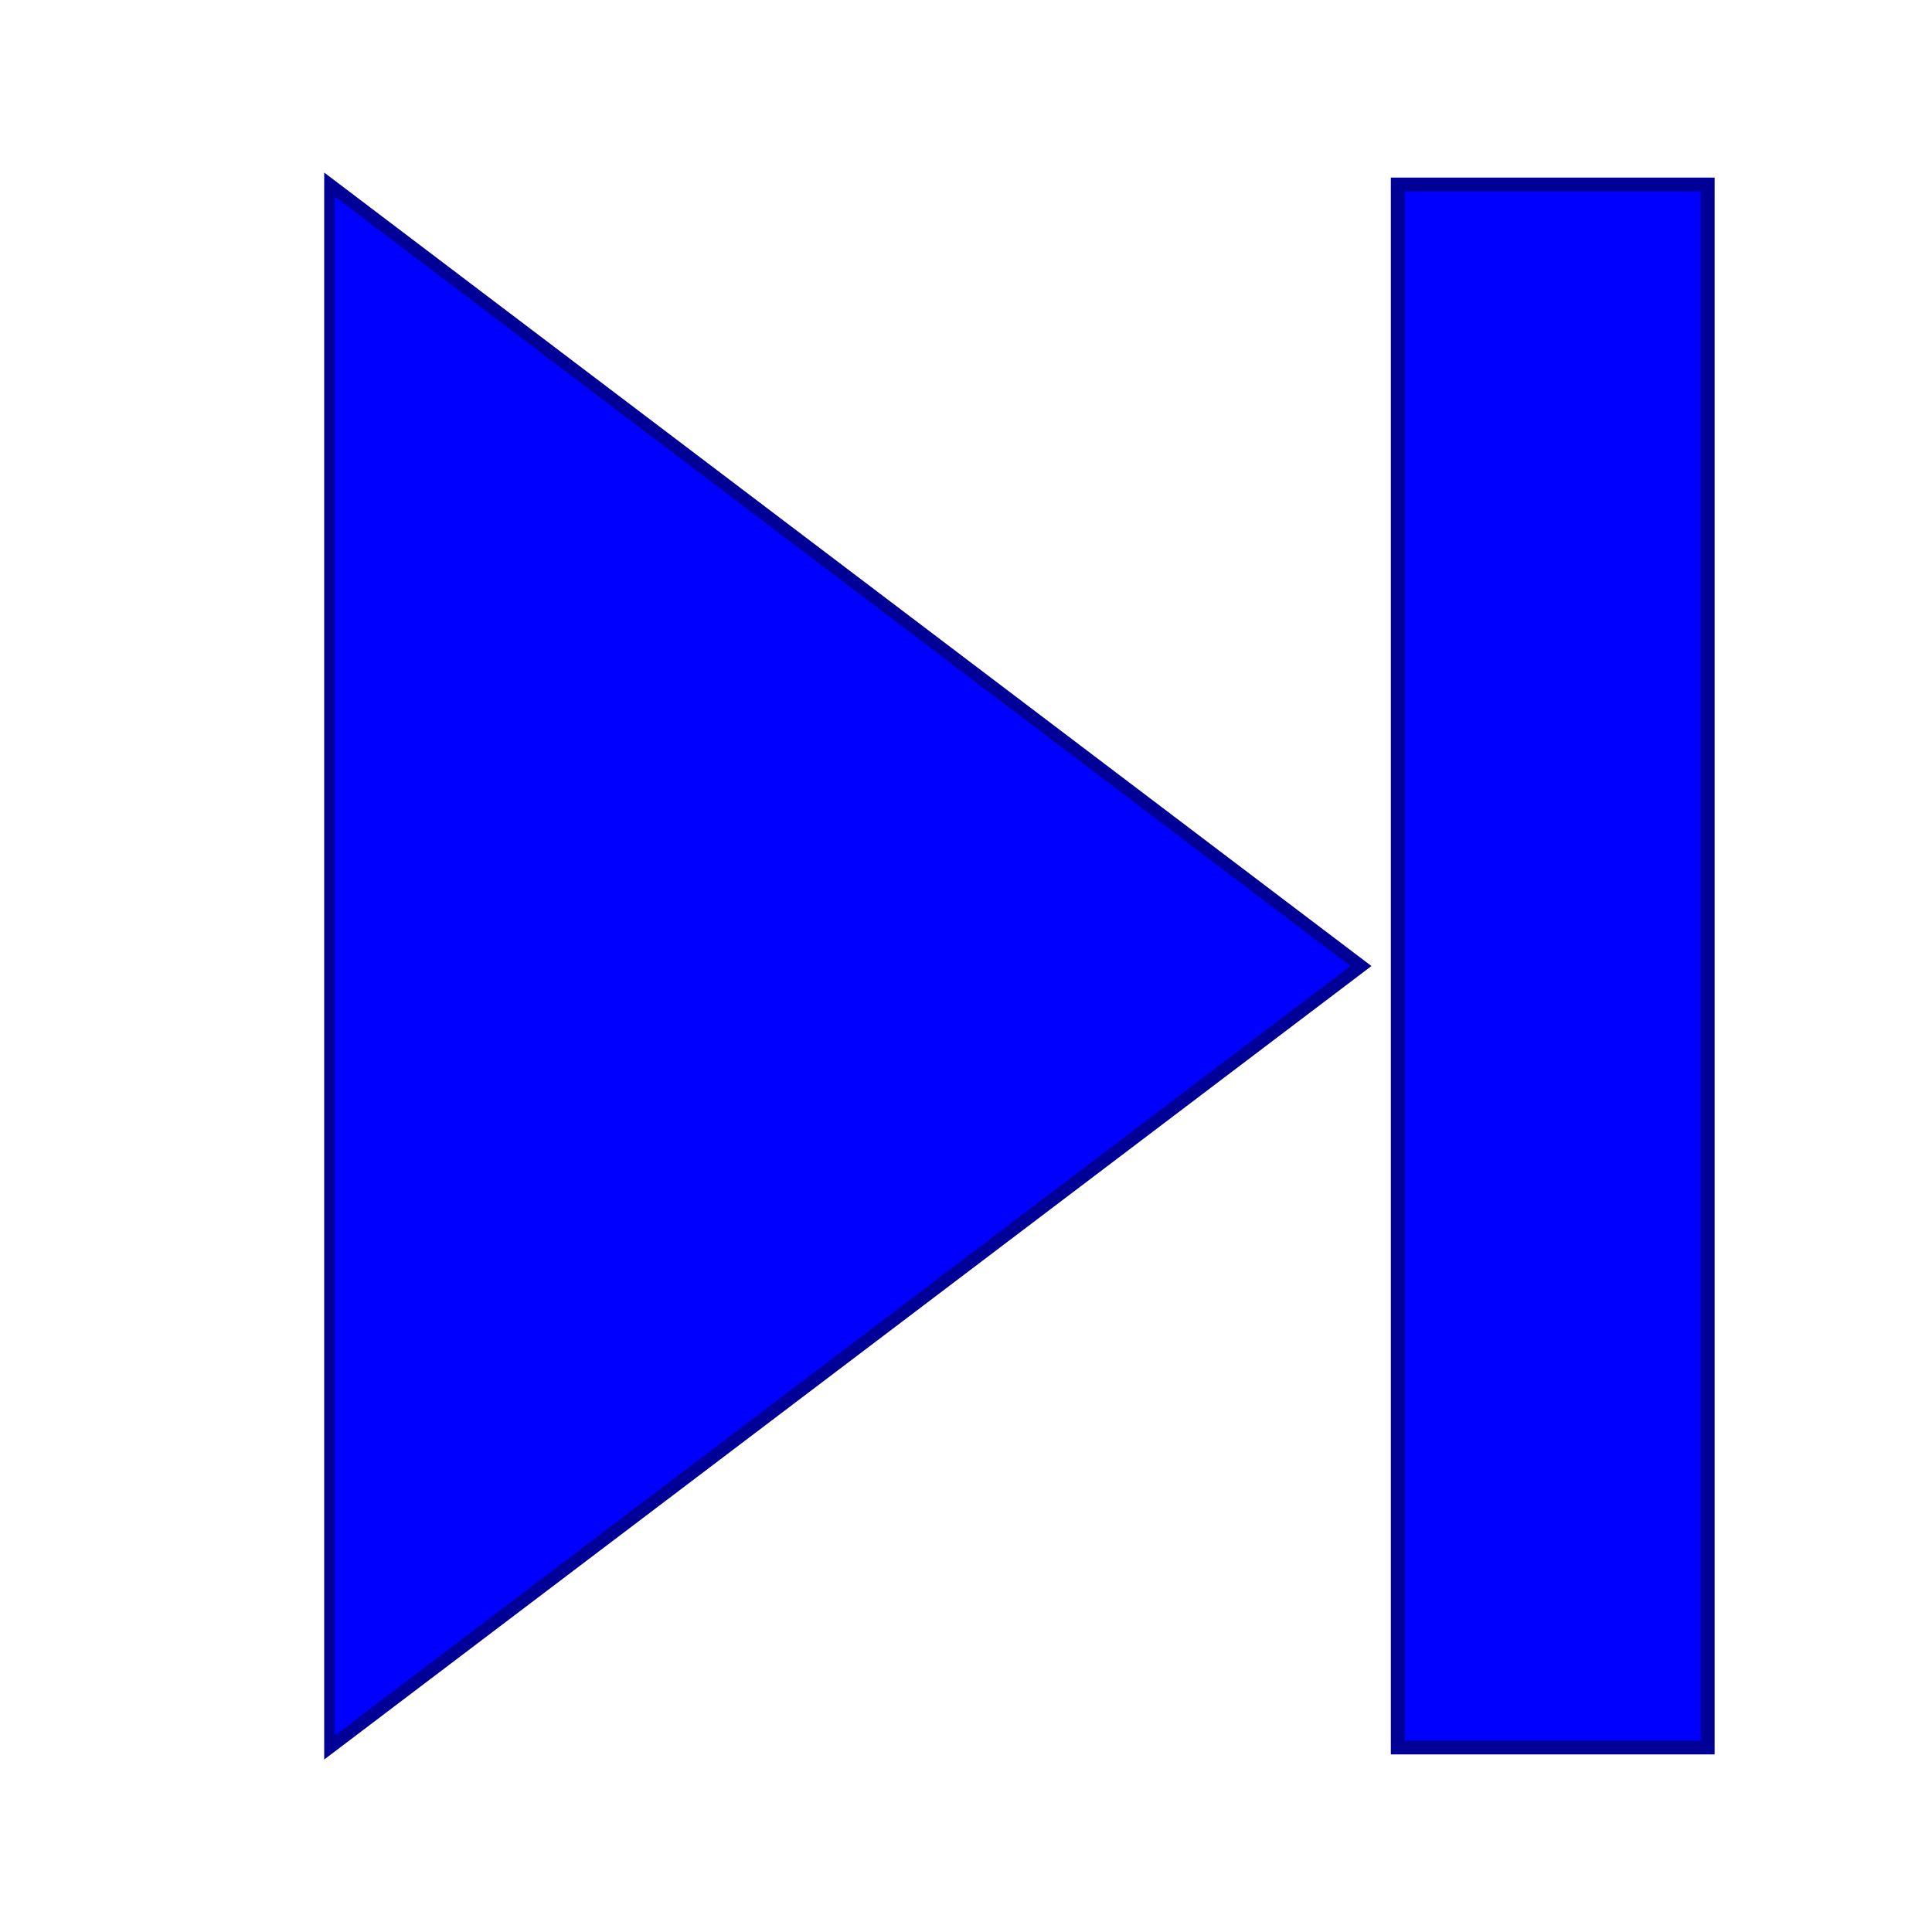 <?xml version="1.0" encoding="UTF-8" standalone="no"?>
<!-- Created with Inkscape (http://www.inkscape.org/) -->

<svg
   xmlns:dc="http://purl.org/dc/elements/1.1/"
   xmlns:cc="http://creativecommons.org/ns#"
   xmlns:rdf="http://www.w3.org/1999/02/22-rdf-syntax-ns#"
   xmlns:svg="http://www.w3.org/2000/svg"
   xmlns="http://www.w3.org/2000/svg"
   xmlns:sodipodi="http://sodipodi.sourceforge.net/DTD/sodipodi-0.dtd"
   xmlns:inkscape="http://www.inkscape.org/namespaces/inkscape"
   width="48"
   height="48"
   id="svg2"
   version="1.1"
   inkscape:version="0.48.3.1 r9886"
   sodipodi:docname="play-glow.svg">
  <defs
     id="defs4">
    <filter
       id="filter3955"
       style="color-interpolation-filters:sRGB;"
       inkscape:label="Drop Shadow">
      <feFlood
         id="feFlood3957"
         flood-opacity="0.5"
         flood-color="rgb(0,0,255)"
         result="flood" />
      <feComposite
         id="feComposite3959"
         in2="SourceGraphic"
         in="flood"
         operator="in"
         result="composite1" />
      <feGaussianBlur
         id="feGaussianBlur3961"
         in="composite"
         stdDeviation="2"
         result="blur" />
      <feOffset
         id="feOffset3963"
         dx="0.5"
         dy="0"
         result="offset" />
      <feComposite
         id="feComposite3965"
         in2="offset"
         in="SourceGraphic"
         operator="over"
         result="fbSourceGraphic" />
      <feColorMatrix
         result="fbSourceGraphicAlpha"
         in="fbSourceGraphic"
         values="0 0 0 -1 0 0 0 0 -1 0 0 0 0 -1 0 0 0 0 1 0"
         id="feColorMatrix3967" />
      <feFlood
         id="feFlood3969"
         flood-opacity="0.5"
         flood-color="rgb(255,255,255)"
         result="flood"
         in="fbSourceGraphic" />
      <feComposite
         id="feComposite3971"
         in2="fbSourceGraphic"
         in="flood"
         operator="in"
         result="composite1" />
      <feGaussianBlur
         id="feGaussianBlur3973"
         in="composite"
         stdDeviation="2"
         result="blur" />
      <feOffset
         id="feOffset3975"
         dx="0.5"
         dy="0"
         result="offset" />
      <feComposite
         id="feComposite3977"
         in2="offset"
         in="fbSourceGraphic"
         operator="over"
         result="composite2" />
    </filter>
  </defs>
  <sodipodi:namedview
     id="base"
     pagecolor="#4c4c4c"
     bordercolor="#666666"
     borderopacity="1.0"
     inkscape:pageopacity="0"
     inkscape:pageshadow="2"
     inkscape:zoom="16"
     inkscape:cx="27.257418"
     inkscape:cy="19.611234"
     inkscape:document-units="px"
     inkscape:current-layer="layer1"
     showgrid="false"
     inkscape:window-width="1912"
     inkscape:window-height="1137"
     inkscape:window-x="0"
     inkscape:window-y="0"
     inkscape:window-maximized="1"
     showguides="true"
     inkscape:guide-bbox="true" />
  <g
     inkscape:label="Layer 1"
     inkscape:groupmode="layer"
     id="layer1"
     transform="translate(0,-1004.362)">
    <g
       id="g3765"
       style="filter:url(#filter3955)">
      <path
         inkscape:transform-center-x="-4.2715"
         transform="matrix(0.762,0,0,1,6.298,1016.223)"
         d="m 34.794,12.14 -33.629,19.416 0,-38.832 z"
         inkscape:randomized="0"
         inkscape:rounded="0"
         inkscape:flatsided="true"
         sodipodi:arg2="1.0471976"
         sodipodi:arg1="0"
         sodipodi:r2="11.209714"
         sodipodi:r1="22.419428"
         sodipodi:cy="12.139585"
         sodipodi:cx="12.374369"
         sodipodi:sides="3"
         id="path2985"
         style="fill:#0000ff;fill-opacity:1;stroke:#000097;stroke-width:0.344;stroke-miterlimit:4;stroke-opacity:1;stroke-dasharray:none"
         sodipodi:type="star" />
      <rect
         y="1008.946"
         x="33.727"
         height="38.832"
         width="7.7"
         id="rect2995"
         style="fill:#0000ff;fill-opacity:1;stroke:#000097;stroke-width:0.344;stroke-miterlimit:4;stroke-opacity:1;stroke-dasharray:none" />
    </g>
  </g>
</svg>
